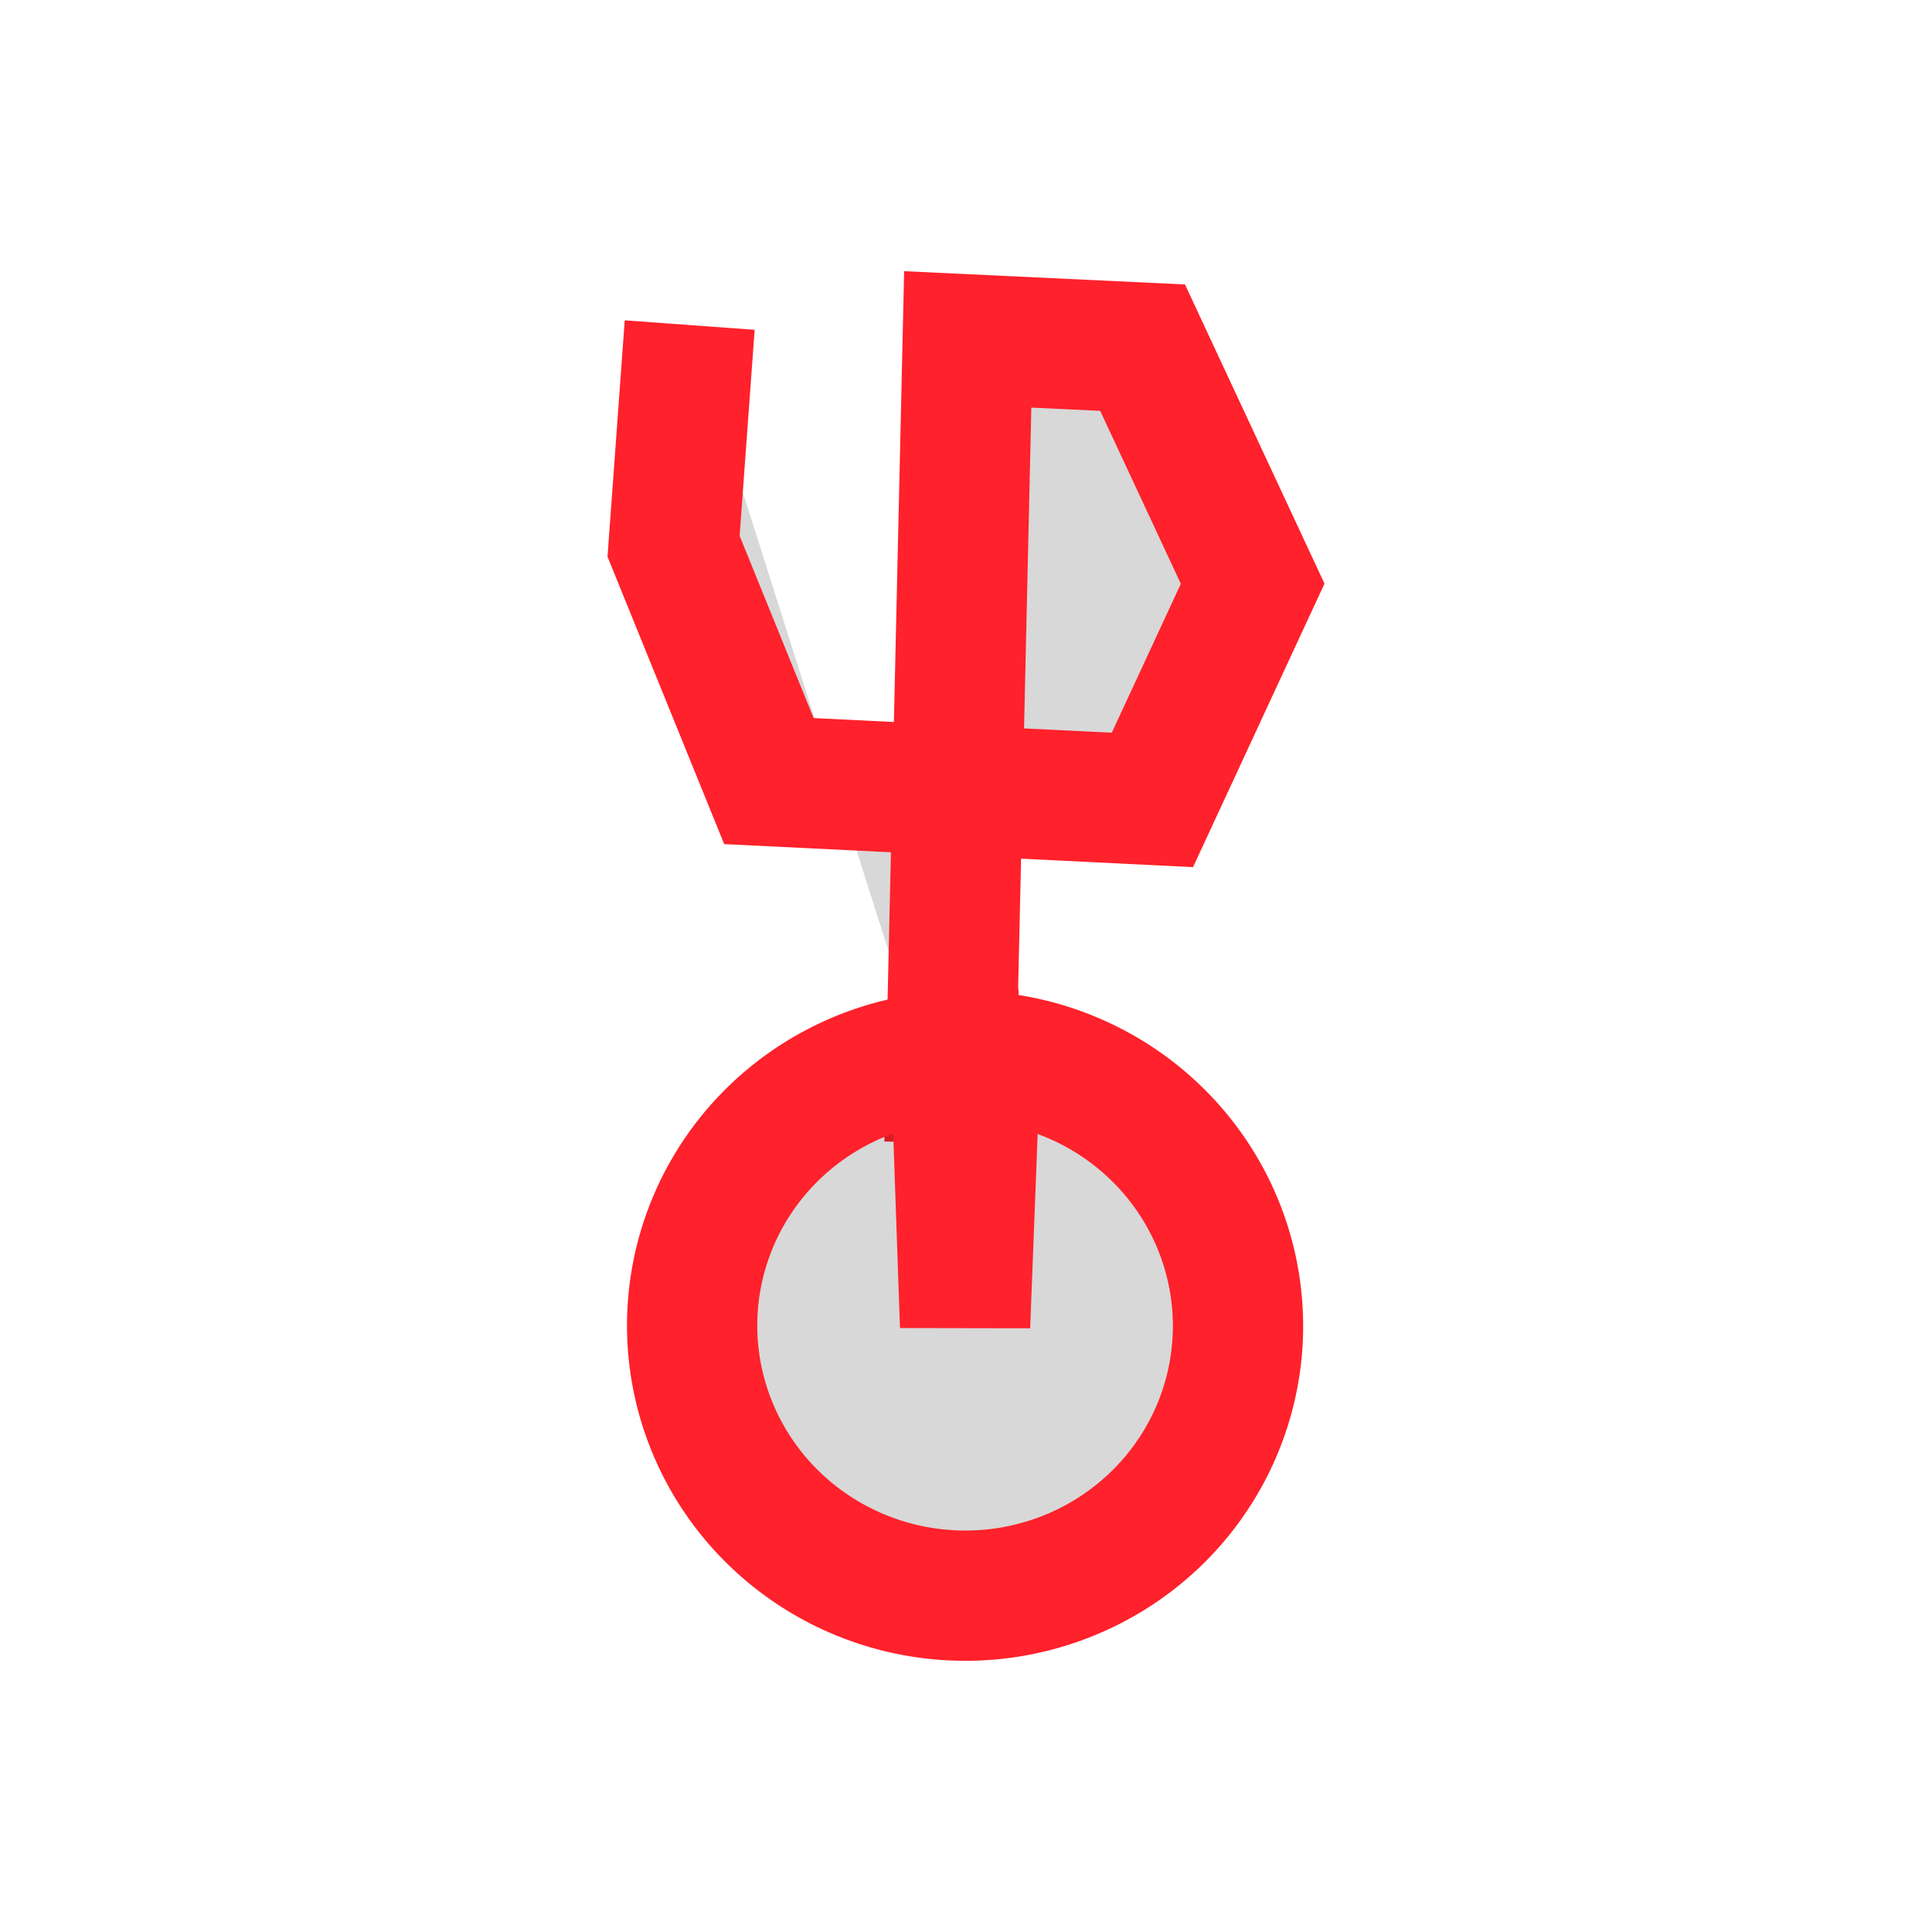 <?xml version="1.0" encoding="UTF-8" standalone="no"?>
<!-- Created with Inkscape (http://www.inkscape.org/) -->

<svg
   width="600"
   height="600"
   viewBox="0 0 600 600"
   id="svg4136"
   version="1.1"
   inkscape:version="1.2.2 (1:1.2.2+202212051550+b0a8486541)"
   sodipodi:docname="pholus.svg"
   inkscape:export-filename="vesta.png"
   inkscape:export-xdpi="96"
   inkscape:export-ydpi="96"
   xmlns:inkscape="http://www.inkscape.org/namespaces/inkscape"
   xmlns:sodipodi="http://sodipodi.sourceforge.net/DTD/sodipodi-0.dtd"
   xmlns="http://www.w3.org/2000/svg"
   xmlns:svg="http://www.w3.org/2000/svg"
   xmlns:rdf="http://www.w3.org/1999/02/22-rdf-syntax-ns#"
   xmlns:cc="http://creativecommons.org/ns#"
   xmlns:dc="http://purl.org/dc/elements/1.1/">
  <defs
     id="defs4138">
    <rect
       x="23.222"
       y="87.623"
       width="604.937"
       height="577.421"
       id="rect2048" />
  </defs>
  <sodipodi:namedview
     id="base"
     pagecolor="#ffffff"
     bordercolor="#666666"
     borderopacity="1.0"
     inkscape:pageopacity="0.0"
     inkscape:pageshadow="2"
     inkscape:zoom="1.4"
     inkscape:cx="160.71429"
     inkscape:cy="416.42857"
     inkscape:document-units="px"
     inkscape:current-layer="layer1"
     showgrid="false"
     units="px"
     inkscape:window-width="1920"
     inkscape:window-height="992"
     inkscape:window-x="0"
     inkscape:window-y="30"
     inkscape:window-maximized="1"
     inkscape:showpageshadow="2"
     inkscape:pagecheckerboard="0"
     inkscape:deskcolor="#d1d1d1" />
  <g
     inkscape:label="Capa 1"
     inkscape:groupmode="layer"
     id="layer1"
     transform="translate(0,-452.362)">
    <g
       id="g6615"
       transform="translate(-499.546,-218.061)">
      <path
         style="fill:#000000;fill-opacity:0.153;stroke:#ff212b;stroke-width:40.456;stroke-dasharray:none;stroke-opacity:1"
         d="m 794.412,1025.387 5.673,-249.561 54.299,2.564 34.189,73.312 -31.138,67.145 -119.1,-5.851 -29.607,-72.927 5.007,-68.691"
         id="path6609" />
      <path
         style="fill:#000000;fill-opacity:0.153;stroke:#ff212b;stroke-width:40.456;stroke-dasharray:none;stroke-opacity:1"
         id="path6611"
         sodipodi:type="arc"
         sodipodi:cx="-1050.4839"
         sodipodi:cy="840.44891"
         sodipodi:rx="83.820847"
         sodipodi:ry="84.763794"
         sodipodi:start="0"
         sodipodi:end="6.2104581"
         sodipodi:arc-type="slice"
         d="m -966.663,840.449 a 83.821,84.764 0 0 1 -82.297,84.75 83.821,84.764 0 0 1 -85.289,-81.668 83.821,84.764 0 0 1 79.196,-87.719 83.821,84.764 0 0 1 88.169,78.479 l -83.599,6.159 z"
         transform="rotate(-87.787)" />
    </g>
  </g>
</svg>
